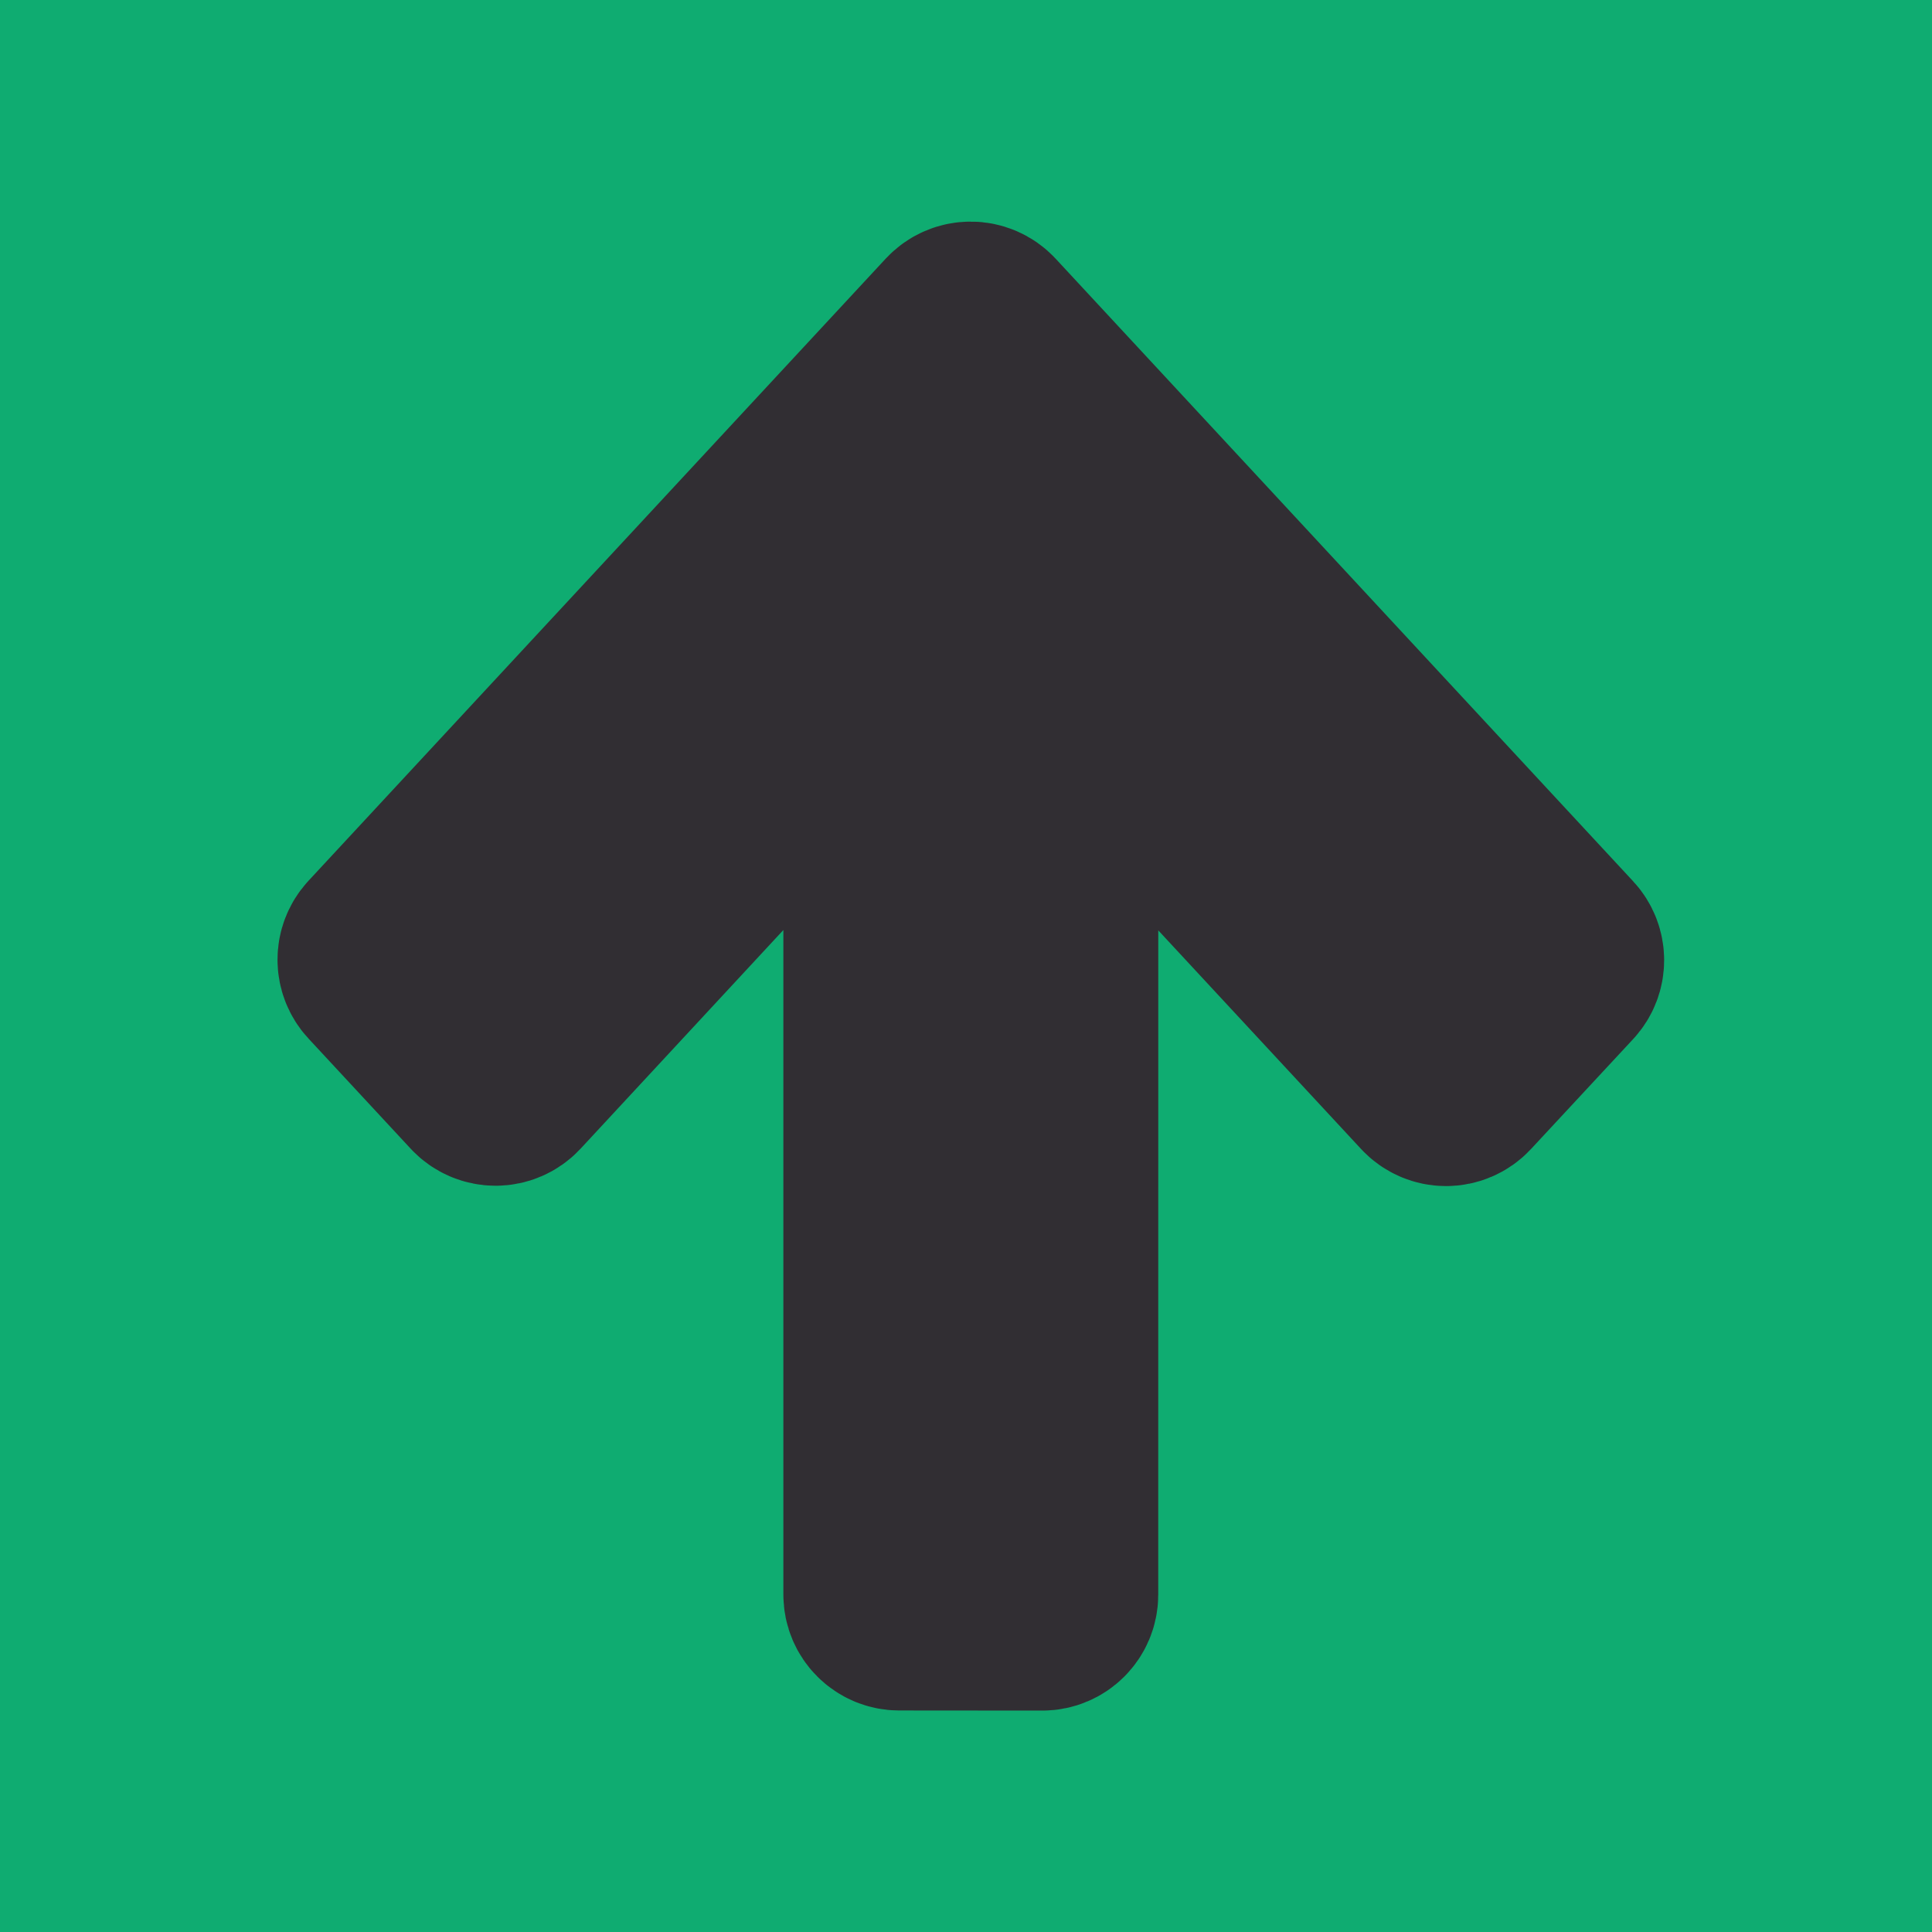 <svg width="100" height="100" viewBox="0 0 100 100" fill="none" xmlns="http://www.w3.org/2000/svg">
<rect width="100" height="100" fill="#0FAC71"/>
<path d="M53.949 83.54C54.502 83.54 54.95 83.092 54.95 82.54L54.953 37.962C54.953 37.053 56.068 36.615 56.686 37.282L74.114 56.071C74.51 56.498 75.184 56.498 75.58 56.072L80.868 50.38C81.225 49.996 81.225 49.403 80.869 49.019L50.974 16.79C50.578 16.364 49.903 16.364 49.508 16.79L19.631 48.992C19.275 49.376 19.275 49.969 19.631 50.353L24.92 56.054C25.316 56.481 25.991 56.48 26.386 56.054L43.814 37.262C44.432 36.595 45.547 37.033 45.547 37.942V82.534C45.547 83.087 45.994 83.534 46.546 83.534L53.949 83.54Z" fill="#312E33" stroke="#312E33" stroke-width="10"/>
</svg>

